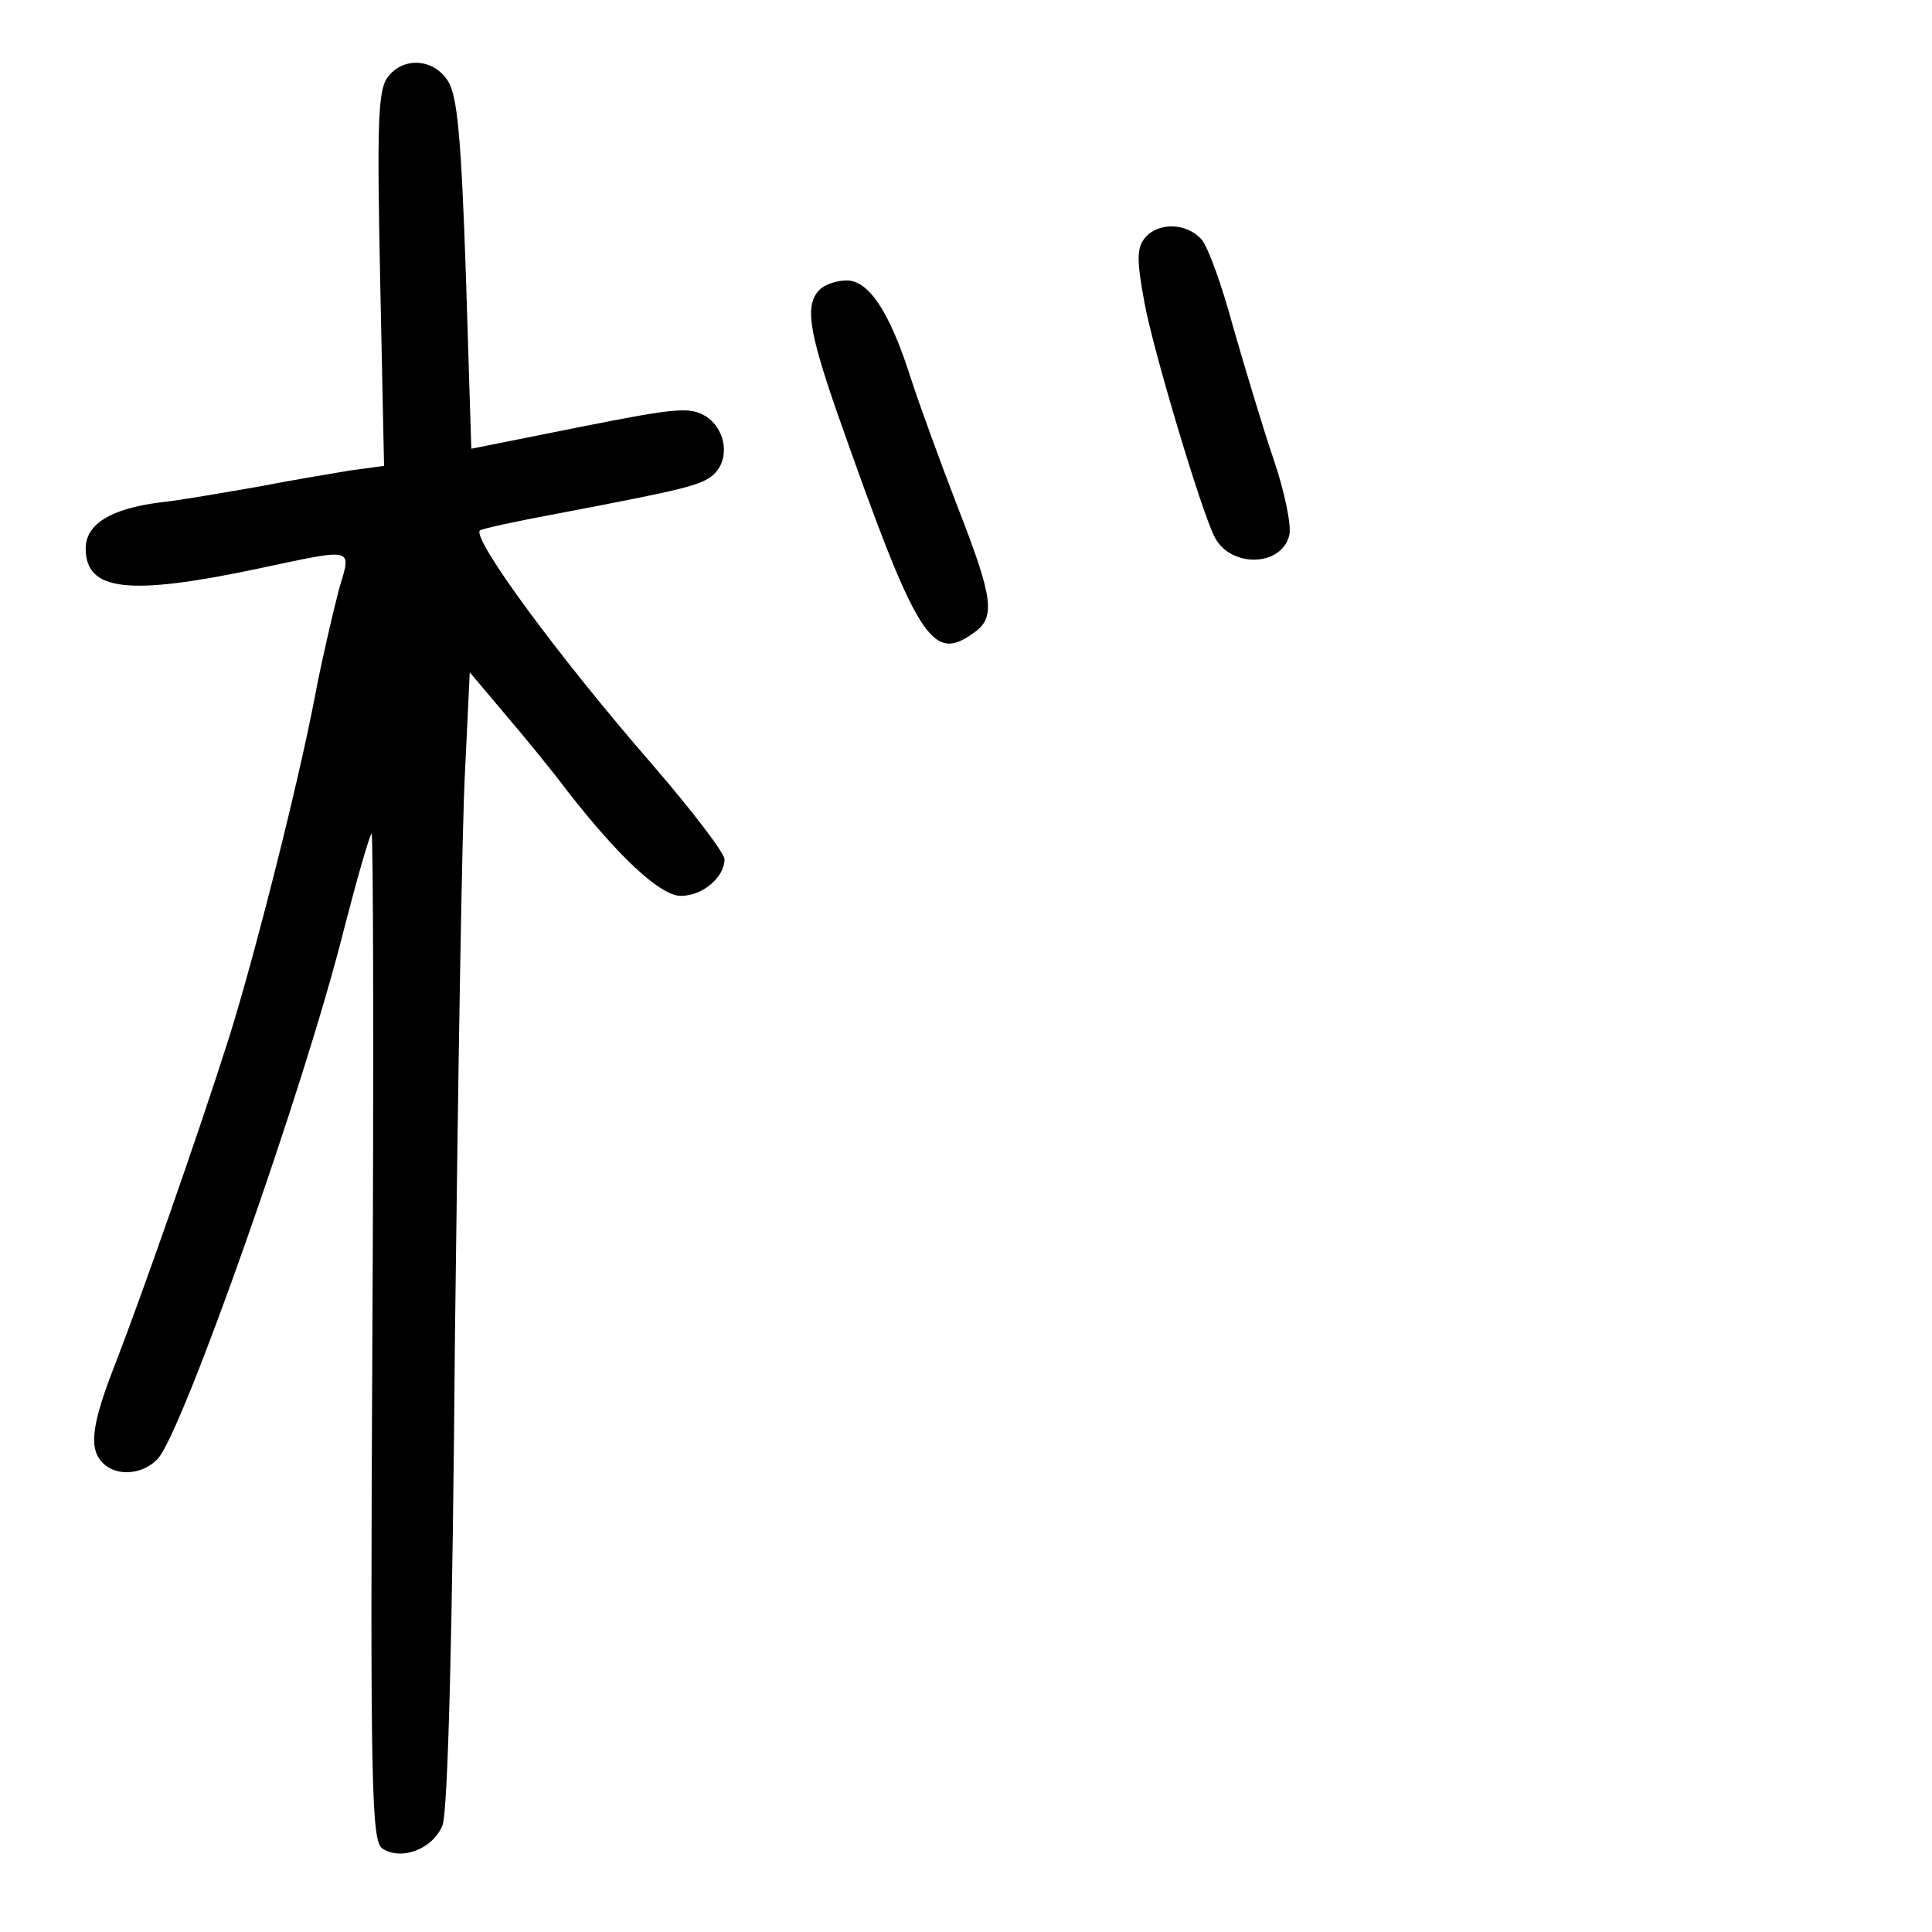<?xml version="1.0" standalone="no"?>
<!DOCTYPE svg PUBLIC "-//W3C//DTD SVG 20010904//EN"
 "http://www.w3.org/TR/2001/REC-SVG-20010904/DTD/svg10.dtd">
<svg version="1.0" xmlns="http://www.w3.org/2000/svg"
 width="248pt" height="248pt" viewBox="0 0 248 248"
 preserveAspectRatio="xMidYMid meet">
<g transform="translate(0,248) scale(0.1,-0.1)"
fill="#000000" stroke="none">
<path d="M497 2380 c-12 -17 -13 -64 -9 -259 l5 -239 -44 -6 c-24 -4 -78 -13
-119 -21 -41 -7 -97 -17 -125 -20 -63 -8 -95 -28 -95 -59 0 -55 55 -61 221
-26 127 27 120 28 104 -27 -7 -27 -21 -86 -30 -133 -22 -117 -81 -348 -112
-445 -40 -126 -113 -333 -144 -413 -31 -79 -36 -111 -17 -130 18 -18 52 -15
71 6 32 36 187 474 238 677 17 66 33 122 36 125 2 3 3 -287 1 -644 -3 -585 -1
-650 13 -659 25 -16 65 0 77 30 7 18 13 249 16 628 4 330 9 657 13 726 l6 126
43 -51 c24 -28 61 -73 82 -101 67 -86 120 -135 146 -135 28 0 56 24 56 47 0 8
-42 63 -93 122 -120 138 -231 289 -221 300 1 2 47 12 101 22 163 31 182 36
198 49 22 19 18 57 -8 75 -21 13 -36 12 -162 -13 l-140 -28 -7 224 c-6 177
-11 229 -23 248 -19 30 -59 31 -78 4z"/>
<path d="M1470 2175 c-11 -13 -11 -29 -1 -83 11 -61 73 -268 90 -301 20 -40
86 -39 96 2 3 12 -6 56 -20 97 -14 41 -37 118 -52 170 -14 52 -32 103 -41 113
-19 21 -55 22 -72 2z"/>
<path d="M1052 2108 c-19 -19 -14 -52 22 -156 103 -293 122 -323 175 -285 30
20 26 45 -20 163 -22 57 -49 131 -60 165 -27 85 -54 125 -82 125 -13 0 -28 -5
-35 -12z"/>
</g>
</svg>
